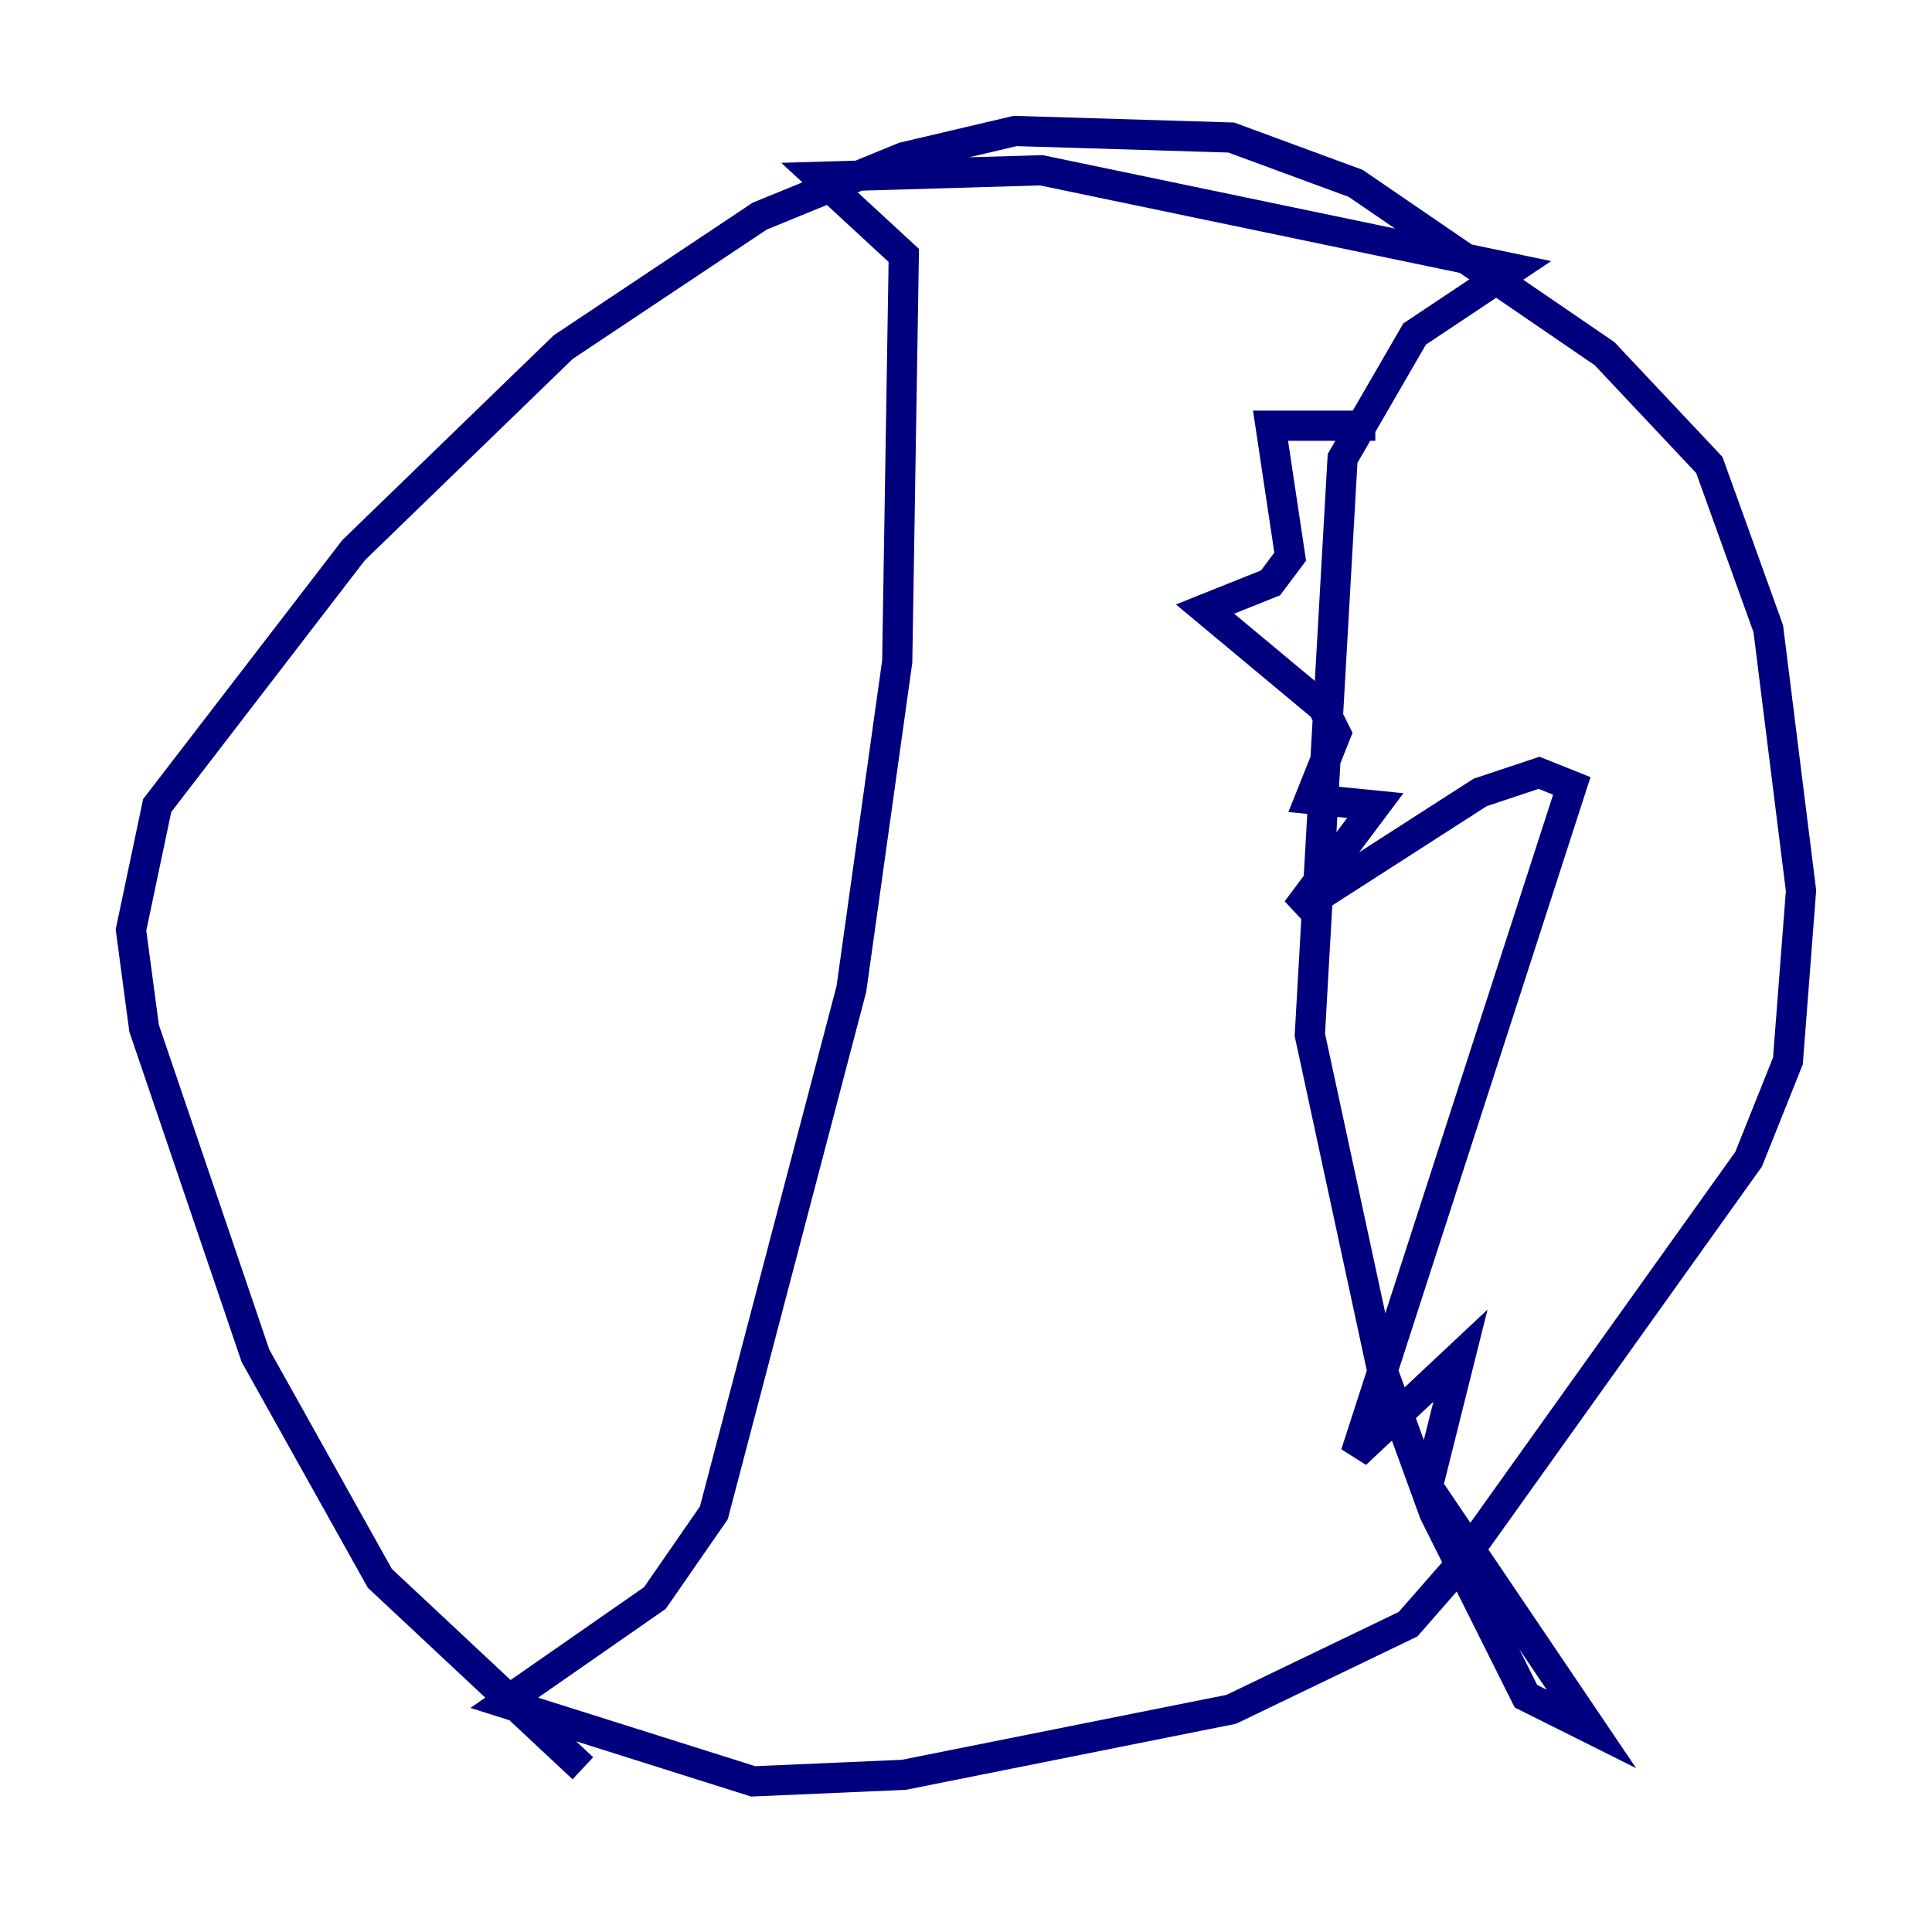 <?xml version="1.0" encoding="utf-8" ?>
<svg baseProfile="tiny" height="128" version="1.2" viewBox="0,0,128,128" width="128" xmlns="http://www.w3.org/2000/svg" xmlns:ev="http://www.w3.org/2001/xml-events" xmlns:xlink="http://www.w3.org/1999/xlink"><defs /><polyline fill="none" points="38.617,117.153 25.166,104.57 16.922,89.817 9.546,68.122 8.678,61.614 10.414,53.37 23.43,36.447 37.315,22.997 50.332,14.319 59.878,10.414 67.254,8.678 81.573,9.112 89.817,12.149 106.305,23.43 113.248,30.807 117.153,41.654 119.322,59.01 118.454,70.291 115.851,76.8 96.325,104.136 93.288,107.607 81.573,113.248 59.878,117.586 49.898,118.02 33.41,112.814 43.39,105.871 47.295,100.231 56.407,65.519 59.444,43.824 59.878,16.922 54.237,11.715 68.99,11.281 100.231,17.79 93.722,22.129 88.949,30.373 86.78,68.556 91.552,90.685 95.024,100.231 101.098,112.38 105.437,114.549 94.59,98.495 96.759,89.817 89.817,96.325 104.136,52.068 101.966,51.2 98.061,52.502 85.912,60.312 91.119,53.37 86.78,52.936 88.515,48.597 87.647,46.861 79.837,40.352 84.176,38.617 85.478,36.881 84.176,28.203 91.119,28.203" stroke="#00007f" stroke-width="2" /></svg>